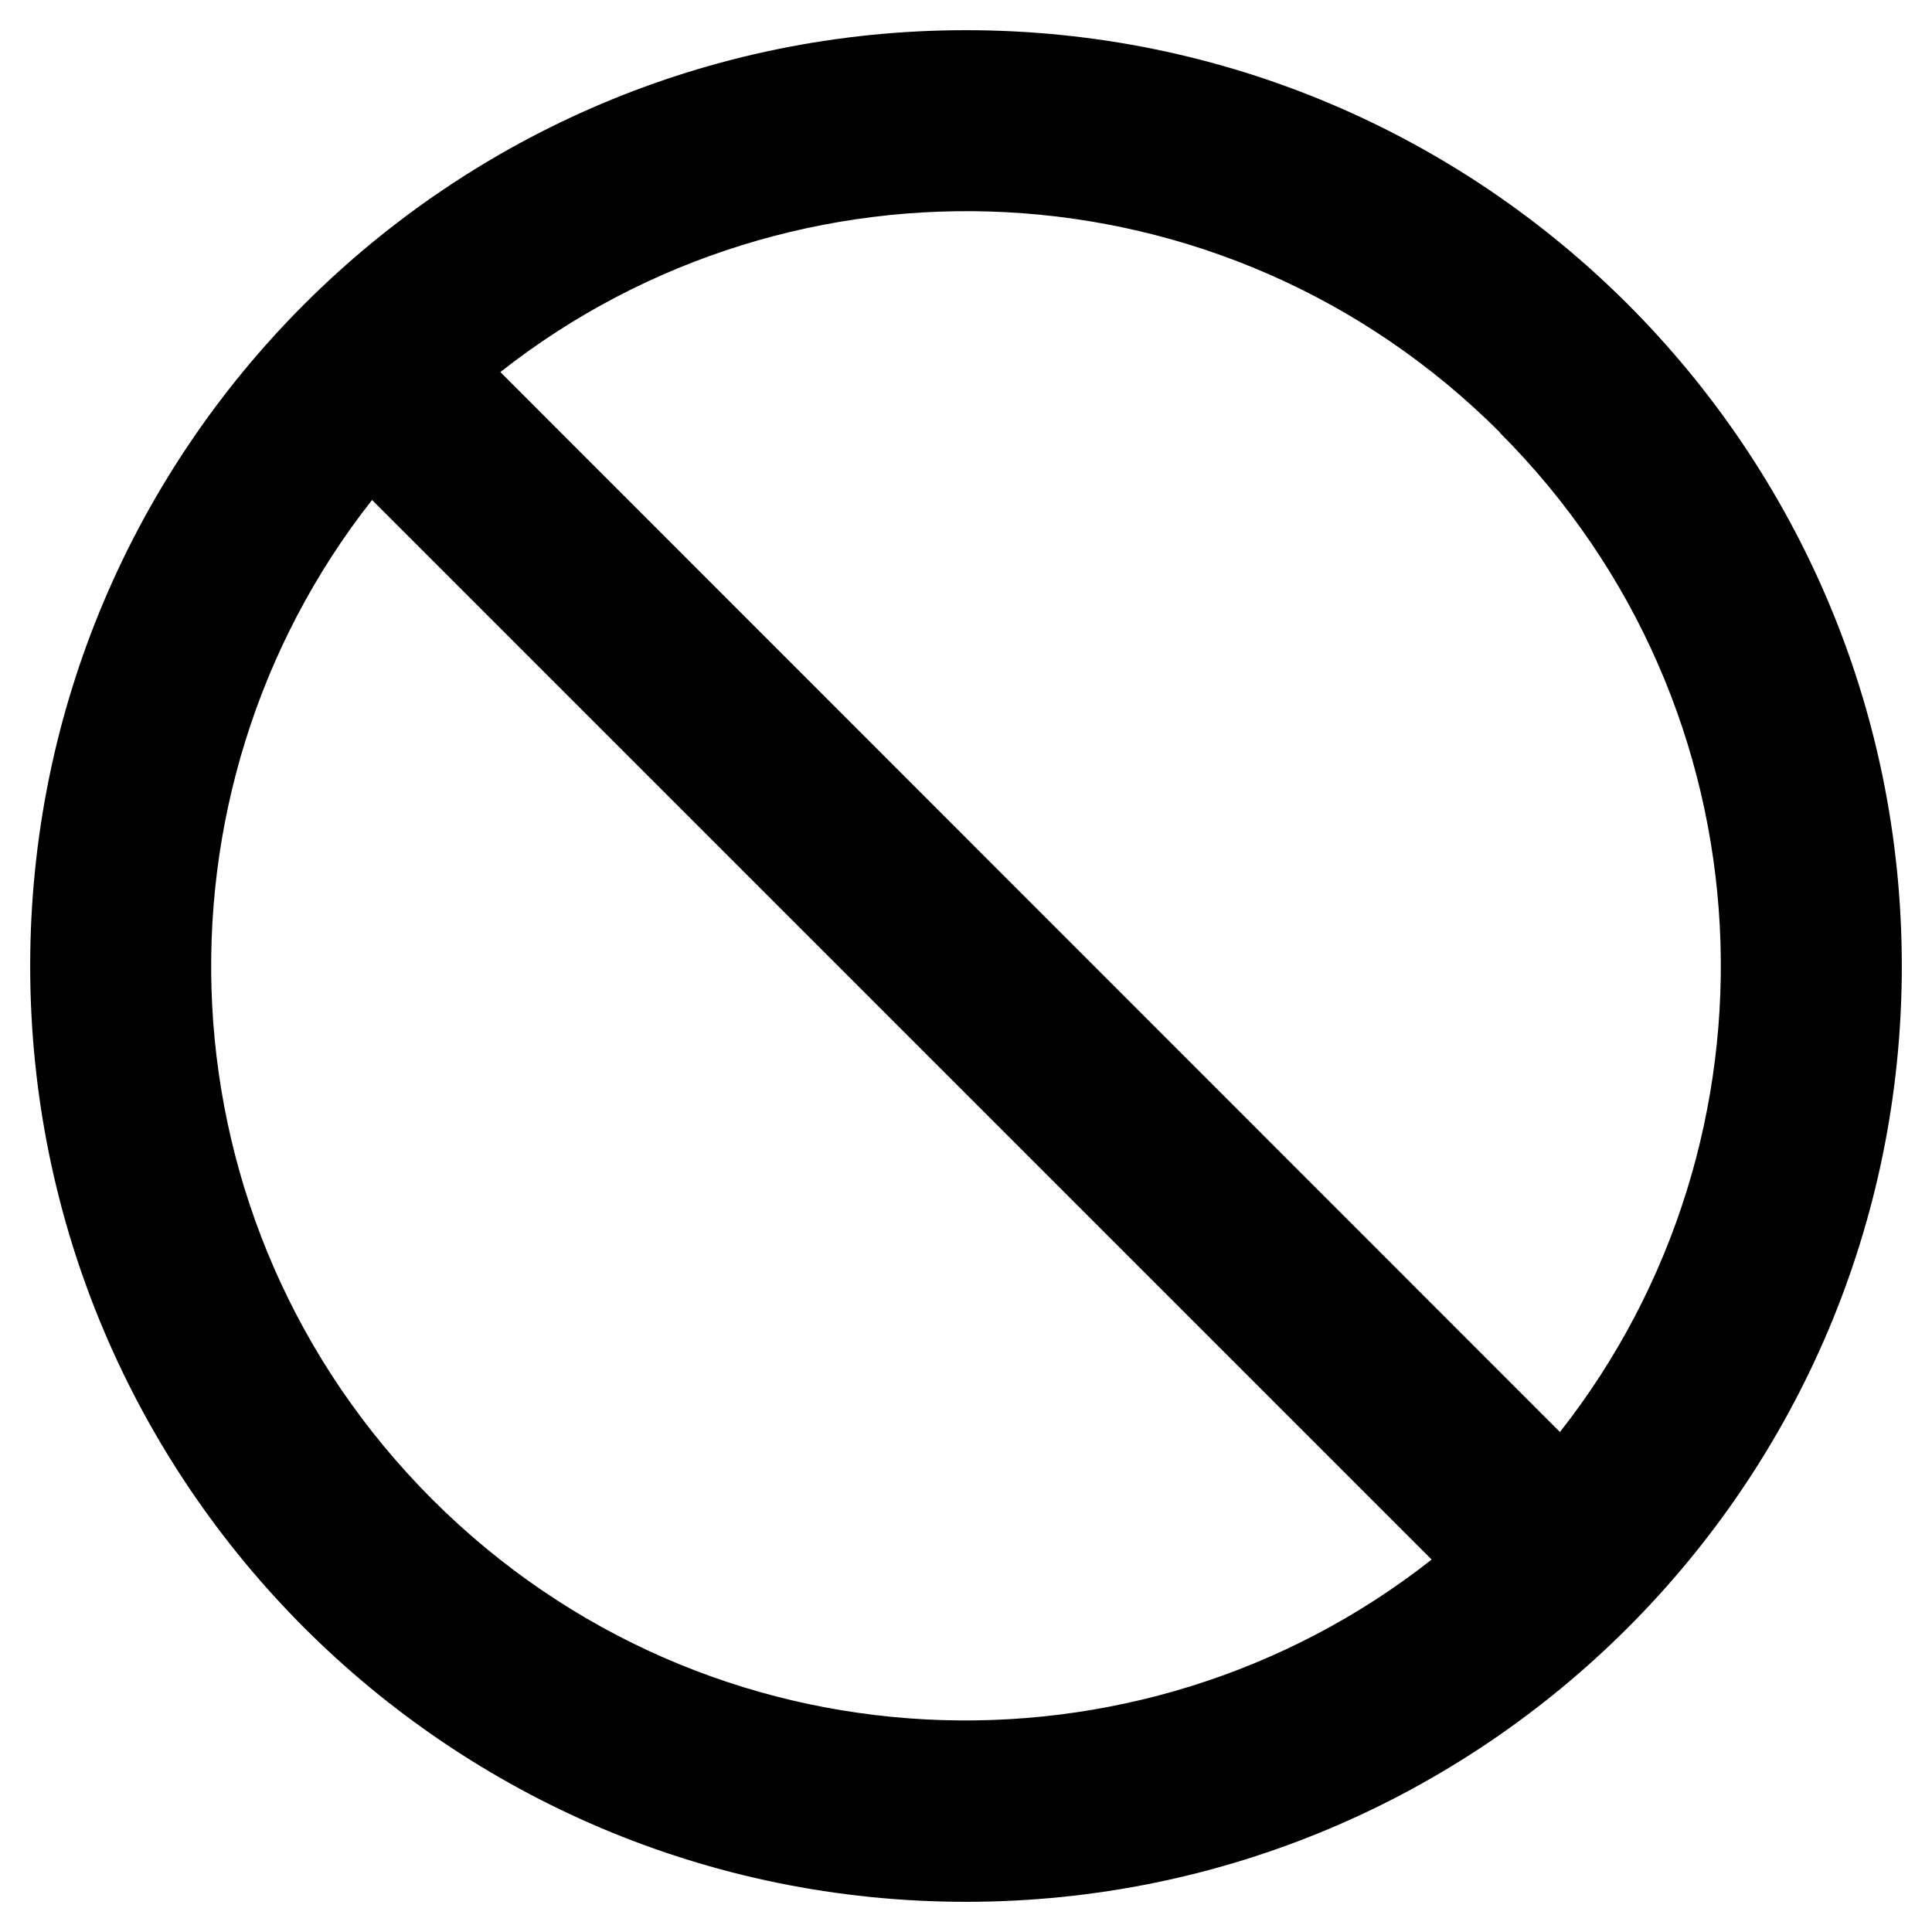 <svg xmlns="http://www.w3.org/2000/svg" viewBox="0 0 512 512" class="{{ .class }}"><path fill="currentColor" d="M256 8C119 8 8 119 8 256s111 248 248 248 248-111 248-248S393 8 256 8zm141.4 106.6c73.2 73.2 77.1 187.3 16 264.9L132.6 98.6c77.6-61.1 191.7-57.2 264.9 16zM114.6 397.4c-73.2-73.2-77.1-187.3-16-264.9l280.8 280.8c-77.6 61.1-191.7 57.2-264.9-16z"/></svg>